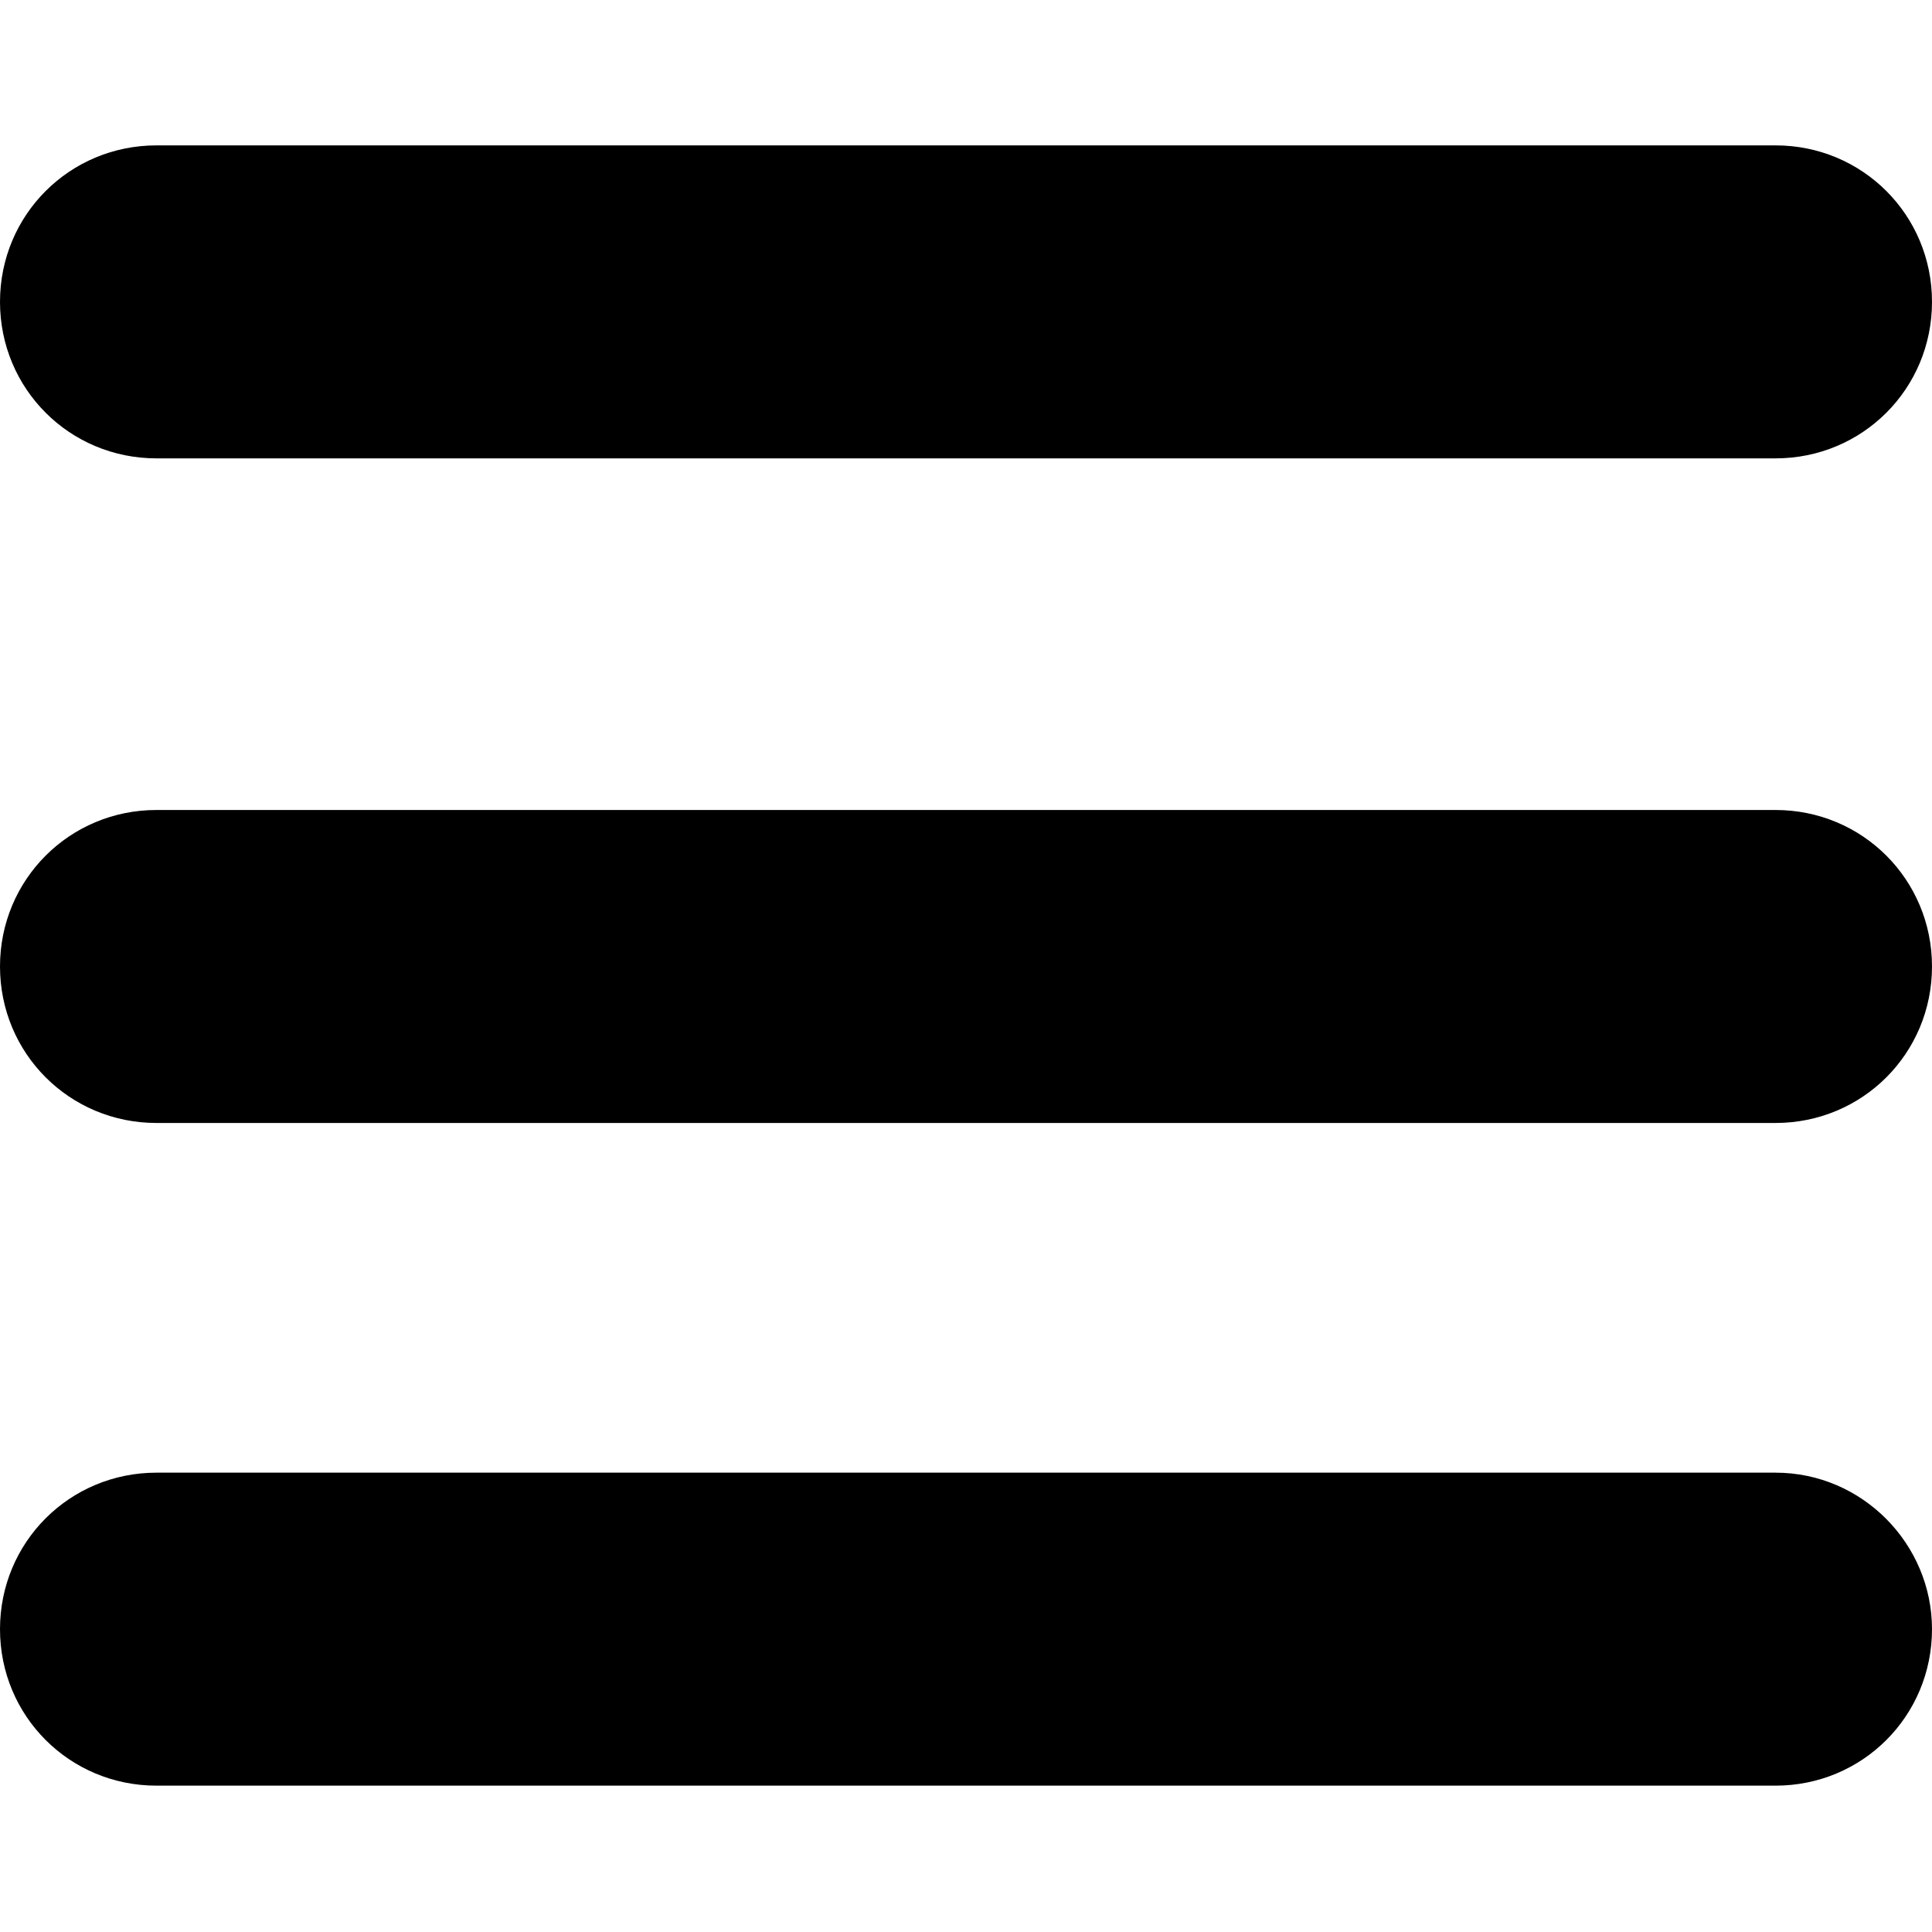<?xml version="1.0" encoding="utf-8"?>
<!-- Generator: Adobe Illustrator 24.1.0, SVG Export Plug-In . SVG Version: 6.00 Build 0)  -->
<svg version="1.1" id="Layer_1" xmlns="http://www.w3.org/2000/svg" xmlns:xlink="http://www.w3.org/1999/xlink" x="0px" y="0px"
	 viewBox="0 0 100 100" style="enable-background:new 0 0 100 100;" xml:space="preserve">
<g id="menu" transform="translate(0 -1.875)">
	<path id="Path_1" d="M0,17.5c0-4.5,3.6-8.1,8.1-8.1h83.8c4.5,0,8.1,3.6,8.1,8.1s-3.6,8.1-8.1,8.1c0,0,0,0,0,0H8.1
		C3.6,25.6,0,22,0,17.5z M91.9,43.8H8.1c-4.5,0-8.1,3.6-8.1,8.1S3.6,60,8.1,60c0,0,0,0,0,0h83.8c4.5,0,8.1-3.6,8.1-8.1
		S96.4,43.8,91.9,43.8C91.9,43.8,91.9,43.8,91.9,43.8z M91.9,78.1H8.1c-4.5,0-8.1,3.6-8.1,8.1c0,4.5,3.6,8.1,8.1,8.1c0,0,0,0,0,0
		h83.8c4.5,0,8.1-3.6,8.1-8.1C100,81.8,96.4,78.1,91.9,78.1C91.9,78.1,91.9,78.1,91.9,78.1z"/>
</g>
</svg>
